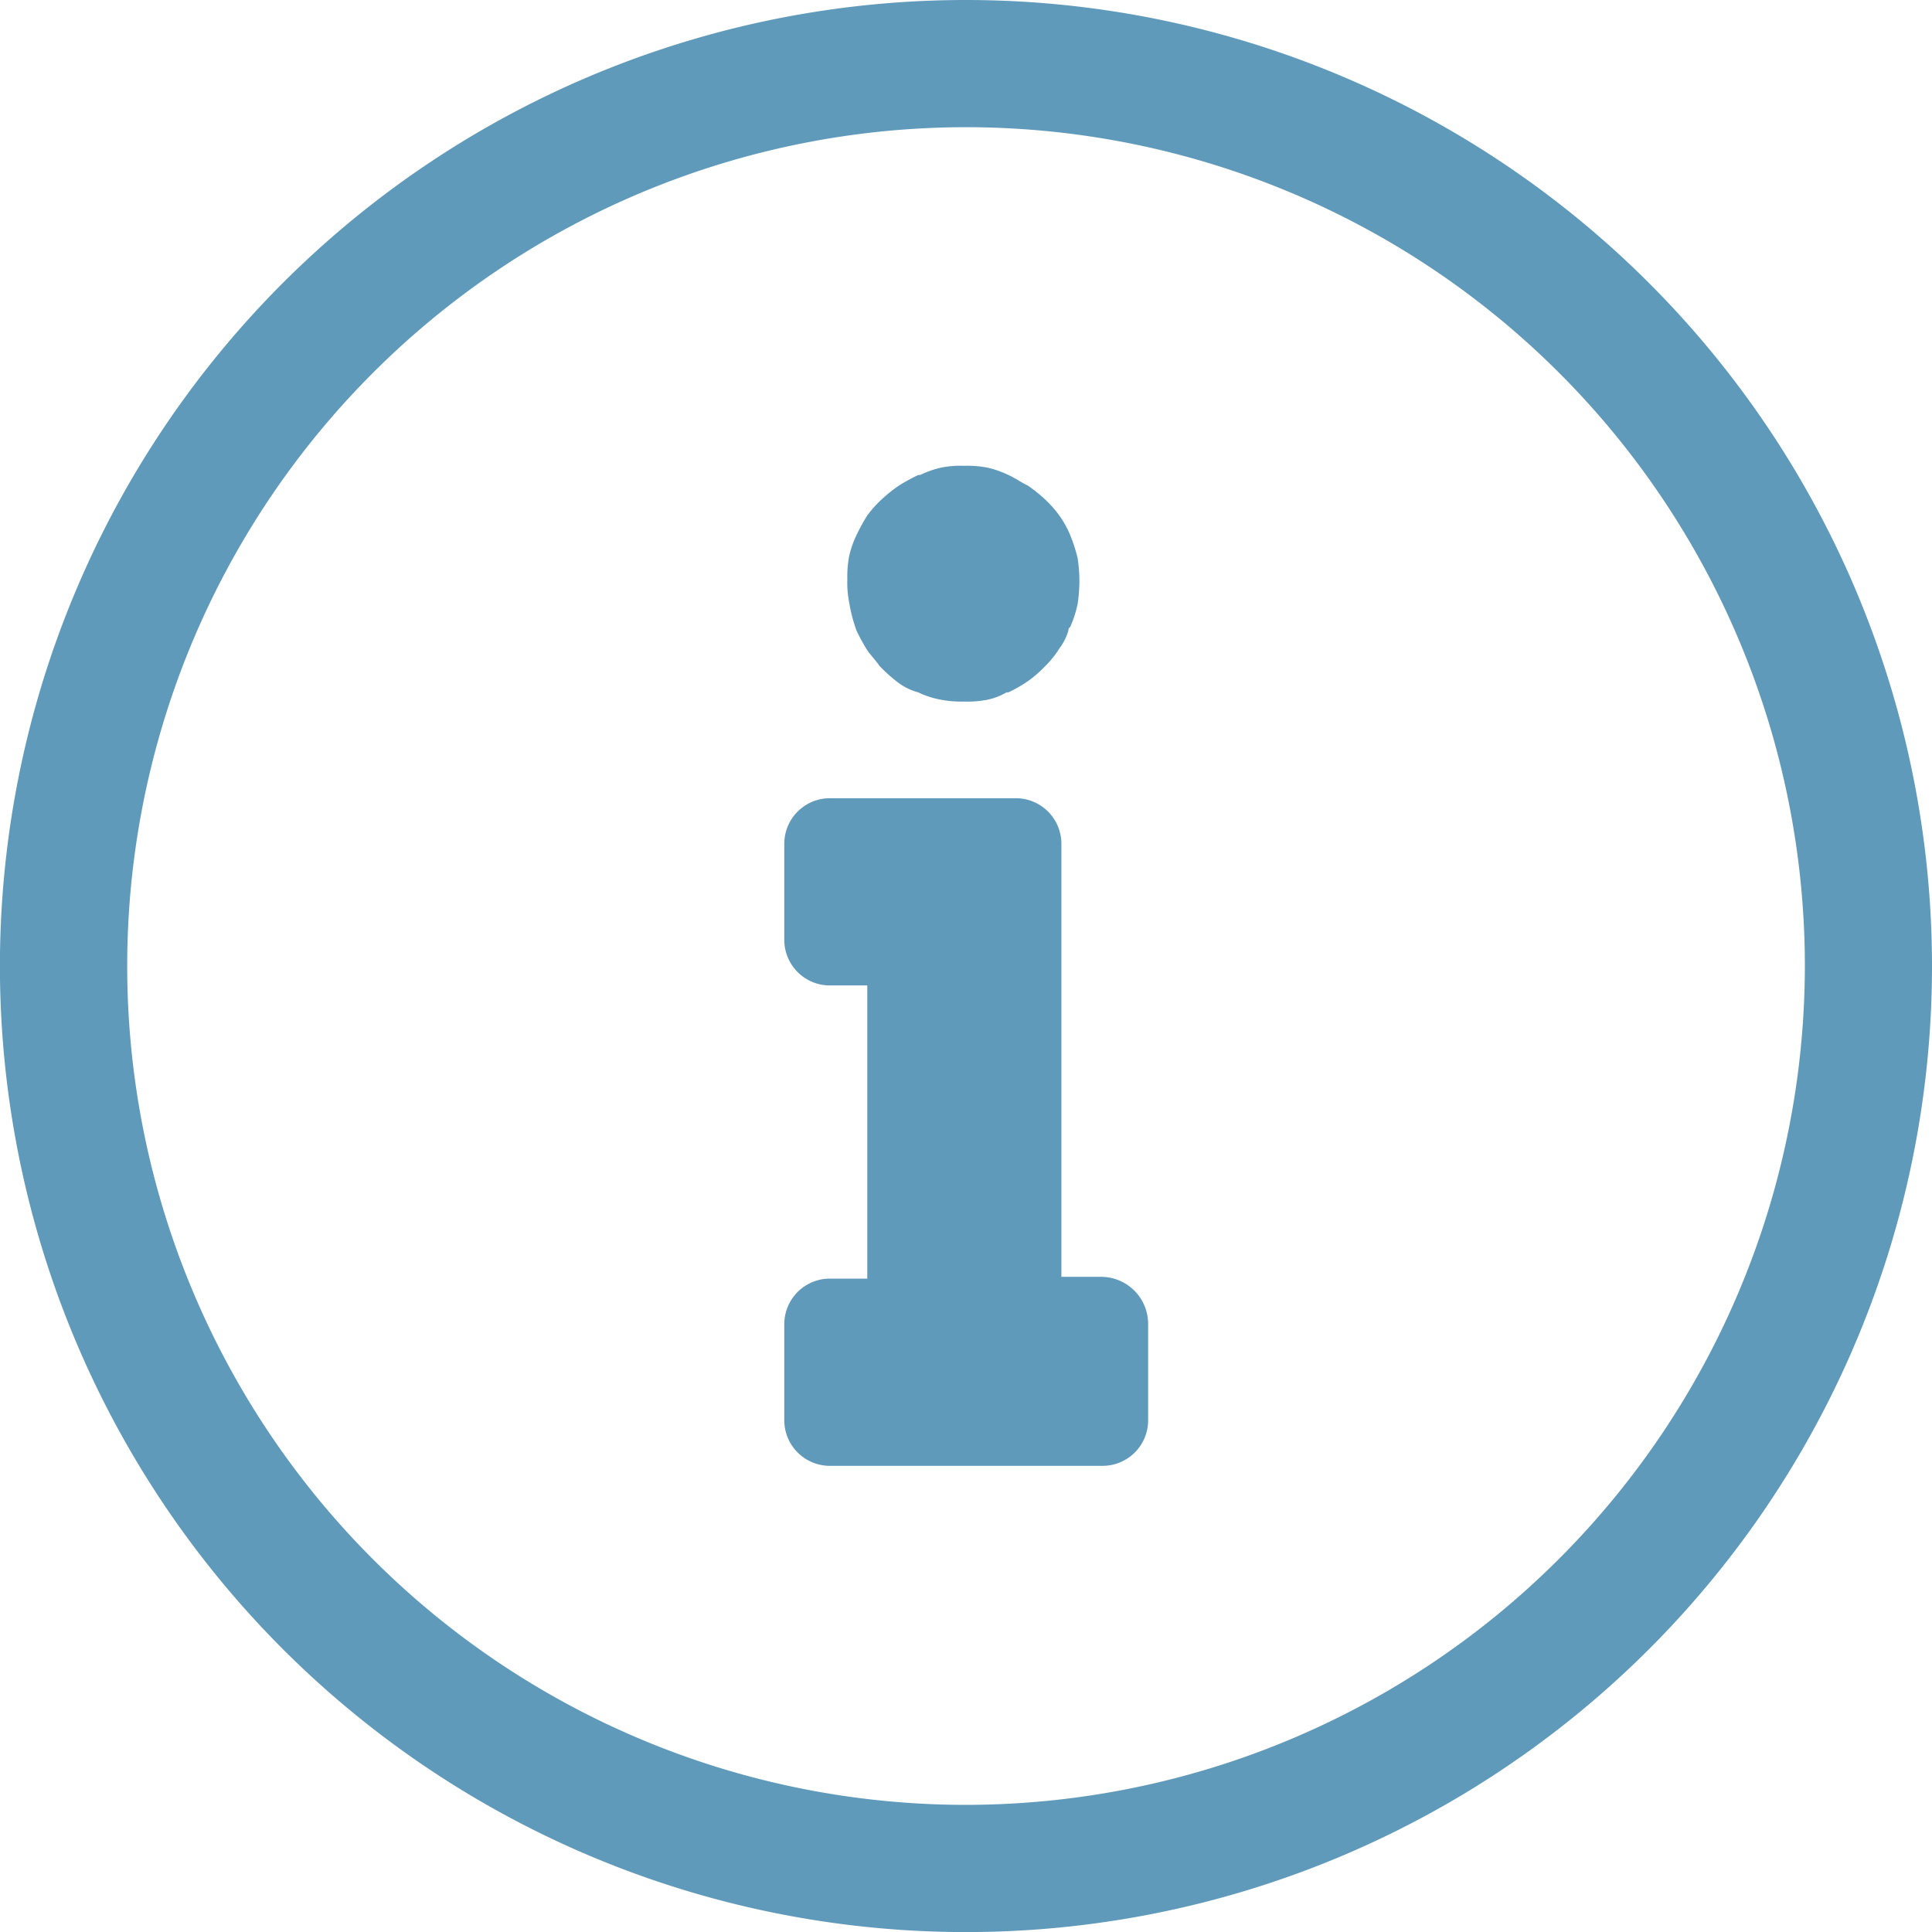 <svg xmlns="http://www.w3.org/2000/svg" id="information" width="26.077" height="26.077" viewBox="0 0 26.077 26.077">

    <g id="Group_282" >
        <g id="Group_281" >
            <path id="Path_640" fill="#609aba" d="M192.119 107.817a2.6 2.6 0 0 0 .143.262c.048.072.119.143.167.215a2.149 2.149 0 0 0 .238.215.8.8 0 0 0 .286.143 1.18 1.18 0 0 0 .31.1 1.466 1.466 0 0 0 .31.024 1.359 1.359 0 0 0 .31-.024.854.854 0 0 0 .262-.1h.024a1.776 1.776 0 0 0 .286-.167 1.542 1.542 0 0 0 .215-.191l.024-.024a1.31 1.31 0 0 0 .167-.215.745.745 0 0 0 .119-.238c0-.024 0-.024.024-.048a1.542 1.542 0 0 0 .1-.31 2.026 2.026 0 0 0 0-.62 2.214 2.214 0 0 0-.1-.31 1.353 1.353 0 0 0-.286-.429l-.048-.048a2.085 2.085 0 0 0-.238-.191c-.1-.048-.167-.1-.262-.143a1.344 1.344 0 0 0-.286-.1 1.467 1.467 0 0 0-.31-.024 1.36 1.36 0 0 0-.31.024 1.344 1.344 0 0 0-.286.1h-.024a2.6 2.6 0 0 0-.262.143 2.082 2.082 0 0 0-.238.191 1.542 1.542 0 0 0-.191.215 2.6 2.6 0 0 0-.143.262 1.346 1.346 0 0 0-.1.286 1.468 1.468 0 0 0-.024.31 1.361 1.361 0 0 0 .024.31 2.165 2.165 0 0 0 .099.382z"  transform="translate(-180.559 -99.307)"/>
            <path id="Path_641" fill="#609aba" d="M181.891 187.26h-.548v-5.84a.615.615 0 0 0-.62-.62h-2.5a.615.615 0 0 0-.62.62v1.287a.615.615 0 0 0 .62.62h.5v3.957h-.5a.615.615 0 0 0-.62.62v1.287a.615.615 0 0 0 .62.62h3.671a.615.615 0 0 0 .62-.62V187.9a.636.636 0 0 0-.623-.64z"   transform="translate(-167.017 -170.026)"/>
            <path id="Path_642" fill="#609aba" d="M13.039 0a13.039 13.039 0 1 0 13.038 13.039A13.042 13.042 0 0 0 13.039 0zm0 24.361a11.322 11.322 0 1 1 11.322-11.322 11.333 11.333 0 0 1-11.322 11.322z"  />
        </g>
    </g>
</svg>
